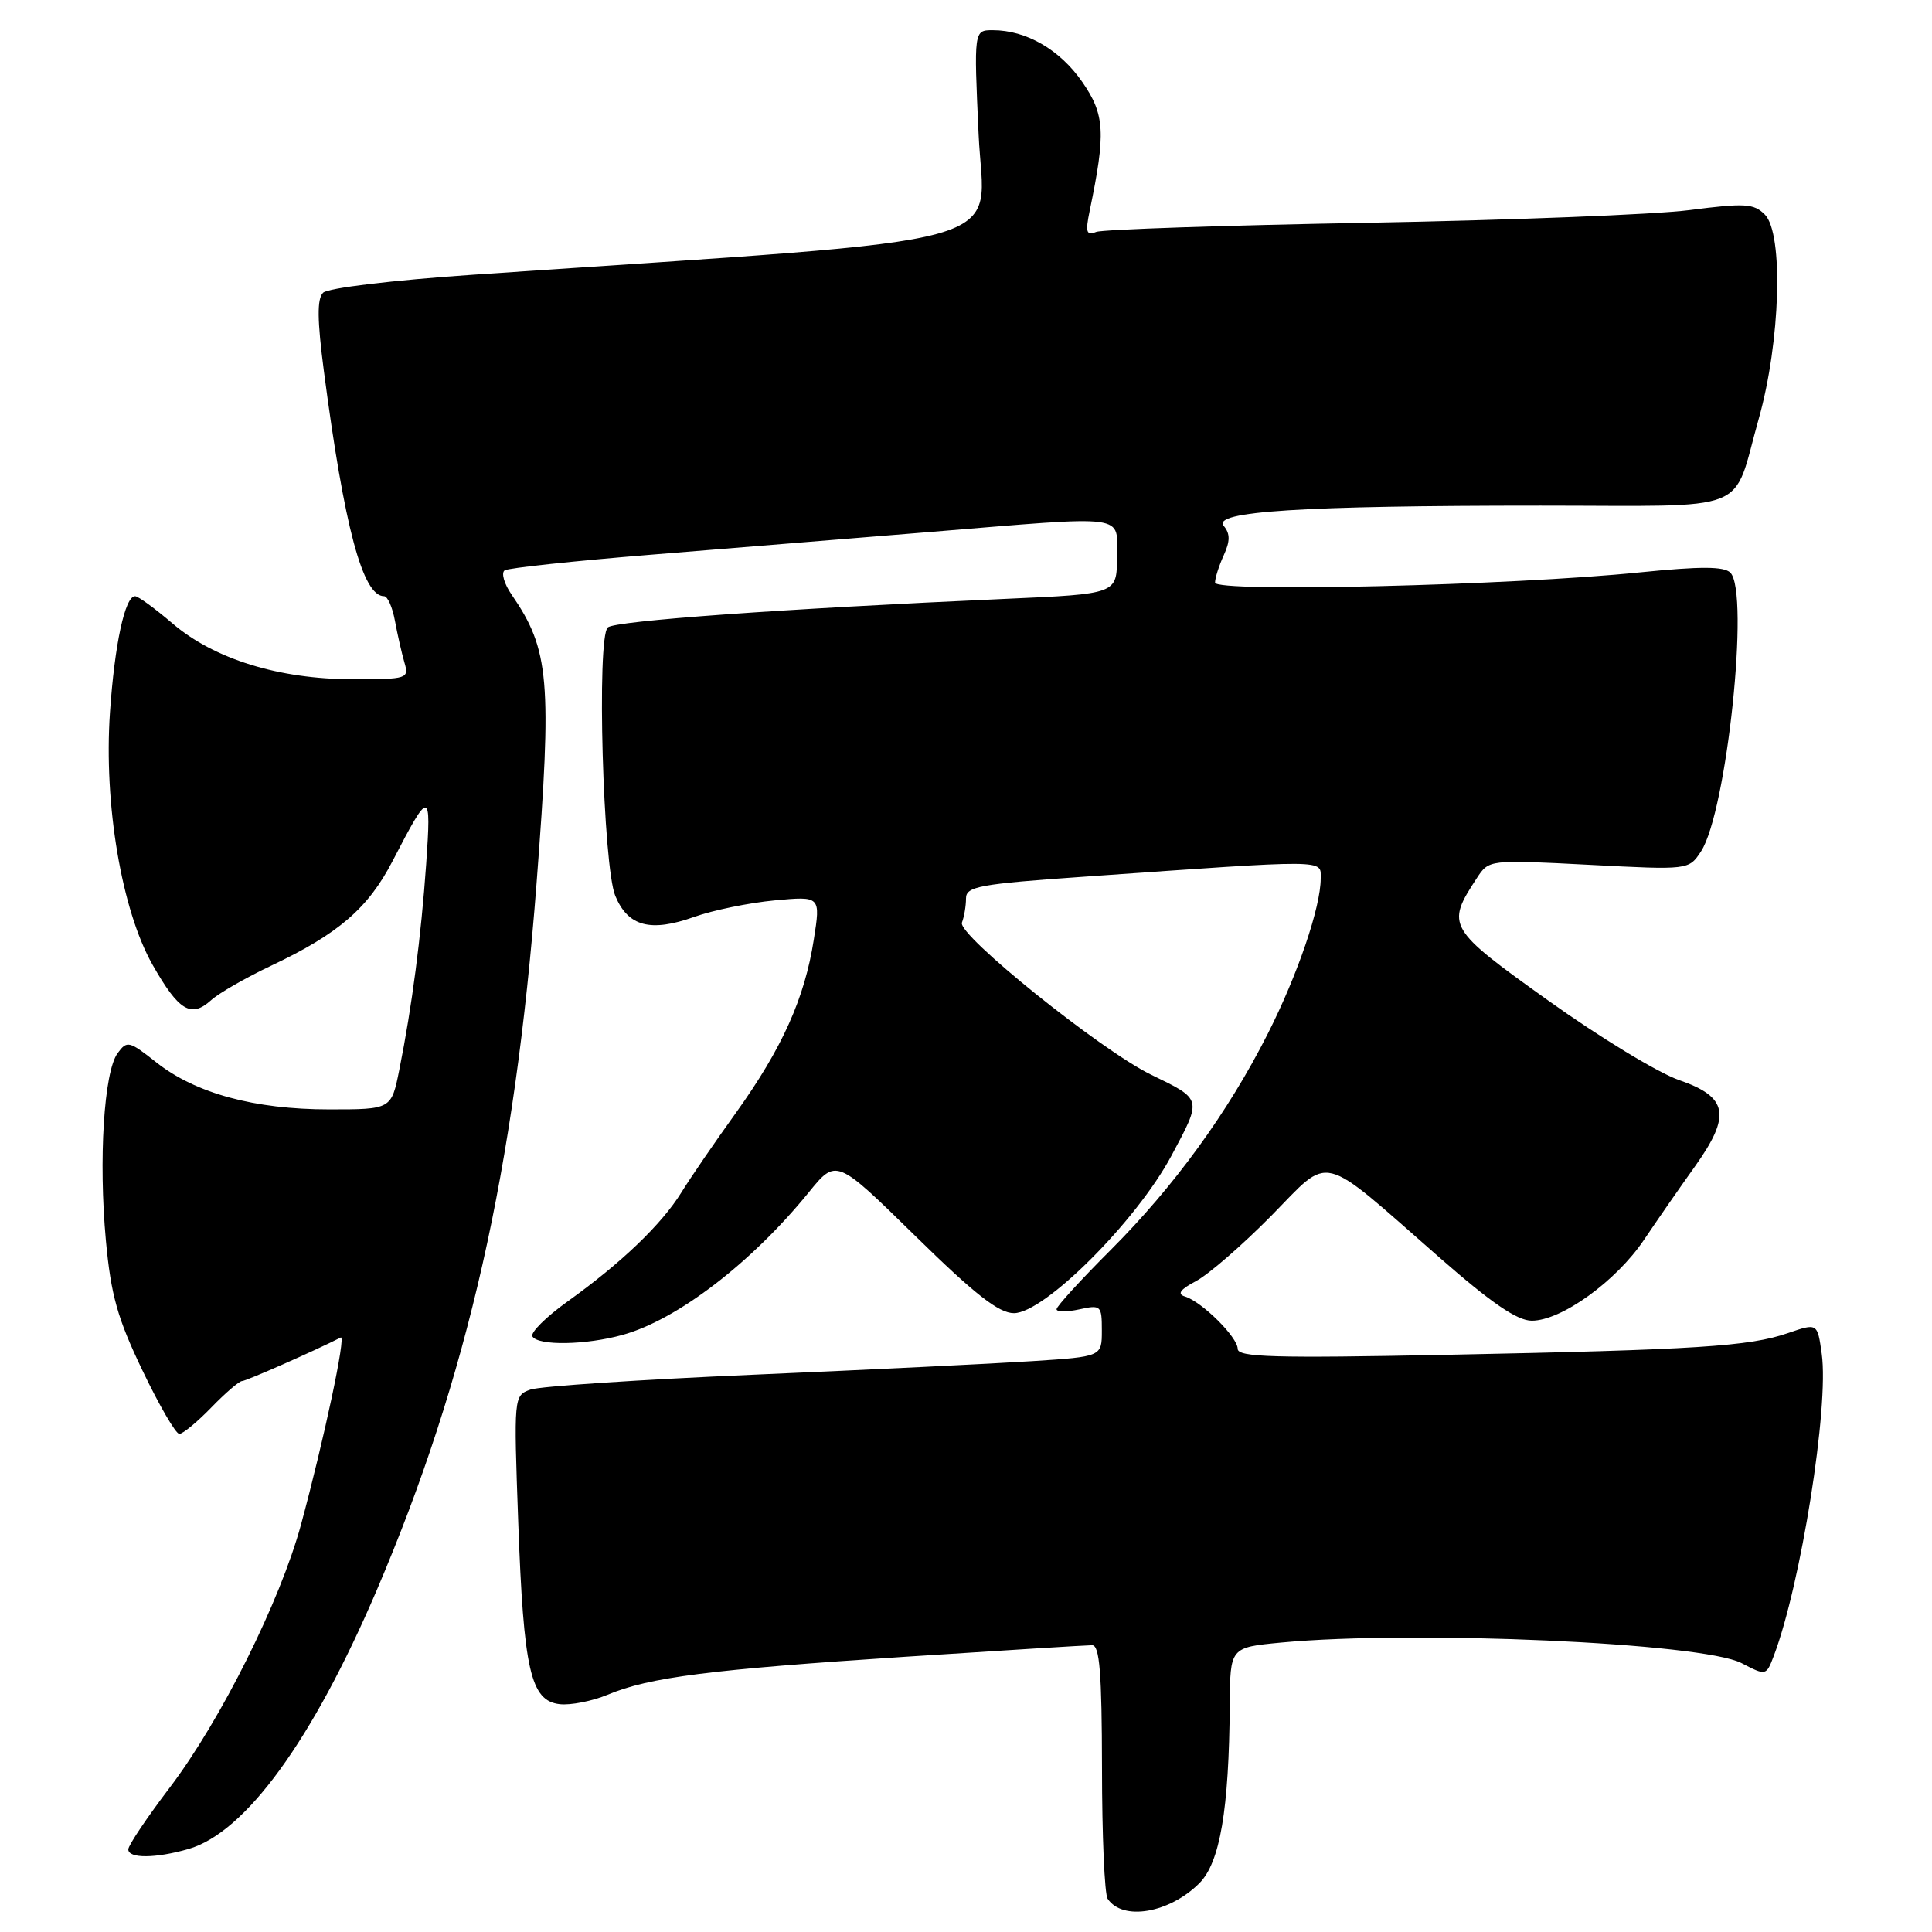 <?xml version="1.0" encoding="UTF-8" standalone="no"?>
<!DOCTYPE svg PUBLIC "-//W3C//DTD SVG 1.1//EN" "http://www.w3.org/Graphics/SVG/1.1/DTD/svg11.dtd" >
<svg xmlns="http://www.w3.org/2000/svg" xmlns:xlink="http://www.w3.org/1999/xlink" version="1.1" viewBox="0 0 256 256">
 <g >
 <path fill="currentColor"
d=" M 158.92 249.54 C 161.66 246.79 162.85 239.80 162.95 225.89 C 163.00 218.29 163.00 218.29 169.75 217.65 C 187.47 215.98 225.56 217.68 230.76 220.37 C 234.01 222.06 234.03 222.05 235.03 219.43 C 238.62 209.98 242.37 186.39 241.39 179.40 C 240.82 175.30 240.82 175.30 236.92 176.64 C 231.78 178.41 224.93 178.85 191.75 179.52 C 168.82 179.98 164.00 179.84 164.00 178.73 C 164.00 177.19 159.26 172.48 157.00 171.79 C 155.94 171.46 156.38 170.86 158.50 169.74 C 160.15 168.86 164.61 164.99 168.42 161.13 C 176.49 152.94 174.57 152.47 190.75 166.64 C 197.63 172.67 201.04 175.00 202.97 175.00 C 206.89 175.00 214.15 169.77 217.84 164.28 C 219.61 161.65 222.64 157.28 224.58 154.57 C 229.42 147.78 228.98 145.36 222.50 143.12 C 219.75 142.18 211.95 137.44 205.17 132.59 C 191.78 123.03 191.56 122.65 195.69 116.35 C 197.29 113.91 197.29 113.91 210.53 114.59 C 223.77 115.28 223.77 115.28 225.39 112.82 C 228.80 107.61 231.87 78.47 229.28 75.88 C 228.44 75.04 225.34 75.03 217.32 75.84 C 200.28 77.58 161.00 78.52 161.00 77.20 C 161.00 76.59 161.52 74.96 162.15 73.58 C 163.01 71.69 163.01 70.72 162.15 69.68 C 160.56 67.76 172.49 67.00 204.12 67.00 C 232.59 67.00 229.43 68.26 233.04 55.50 C 235.92 45.29 236.35 30.94 233.85 28.43 C 232.39 26.96 231.21 26.89 223.85 27.84 C 219.26 28.43 200.05 29.18 181.16 29.52 C 162.27 29.86 146.11 30.40 145.25 30.73 C 143.94 31.24 143.80 30.78 144.39 27.92 C 146.54 17.58 146.40 15.18 143.40 10.85 C 140.44 6.58 135.98 4.00 131.55 4.00 C 129.04 4.00 129.04 4.00 129.67 17.82 C 130.36 33.15 136.81 31.36 62.71 36.40 C 52.02 37.13 43.44 38.16 42.81 38.79 C 42.00 39.60 42.03 42.38 42.92 49.20 C 45.62 69.85 48.06 79.00 50.89 79.00 C 51.36 79.00 52.00 80.46 52.33 82.25 C 52.66 84.04 53.22 86.51 53.58 87.75 C 54.22 89.94 54.04 90.00 46.71 90.00 C 36.99 90.00 28.37 87.33 22.87 82.62 C 20.54 80.63 18.31 79.00 17.90 79.00 C 16.56 79.00 15.19 85.34 14.57 94.41 C 13.74 106.55 16.12 120.61 20.21 127.83 C 23.68 133.94 25.31 134.93 27.96 132.54 C 28.99 131.60 32.59 129.54 35.95 127.95 C 44.86 123.73 48.79 120.34 52.03 114.07 C 56.95 104.57 57.16 104.59 56.47 114.50 C 55.79 124.15 54.60 133.32 52.91 141.75 C 51.86 147.00 51.86 147.00 43.61 147.00 C 33.70 147.00 25.89 144.87 20.70 140.76 C 17.11 137.92 16.83 137.85 15.58 139.56 C 13.77 142.03 13.05 153.68 14.03 164.35 C 14.70 171.63 15.57 174.70 18.88 181.60 C 21.09 186.22 23.29 190.00 23.76 190.00 C 24.23 190.00 26.13 188.43 28.00 186.50 C 29.87 184.57 31.70 183.00 32.07 183.00 C 32.60 183.00 41.60 179.03 45.15 177.23 C 45.89 176.85 42.94 190.74 39.89 202.00 C 37.14 212.14 29.27 227.92 22.54 236.80 C 19.49 240.81 17.00 244.52 17.00 245.05 C 17.00 246.28 20.59 246.26 24.95 245.01 C 32.50 242.85 41.41 230.61 49.92 210.71 C 61.96 182.53 68.19 155.01 71.10 117.00 C 73.16 90.13 72.81 86.10 67.81 78.82 C 66.79 77.35 66.38 75.88 66.88 75.57 C 67.39 75.26 76.06 74.33 86.15 73.51 C 96.24 72.69 112.81 71.34 122.98 70.51 C 149.99 68.30 148.00 68.04 148.00 73.85 C 148.00 78.70 148.00 78.70 133.25 79.35 C 103.61 80.67 81.48 82.26 80.53 83.14 C 79.04 84.52 79.90 114.79 81.53 118.71 C 83.22 122.77 86.19 123.56 92.00 121.49 C 94.47 120.61 99.25 119.63 102.62 119.31 C 108.74 118.74 108.74 118.74 107.83 124.52 C 106.62 132.28 103.64 138.90 97.54 147.42 C 94.74 151.31 91.48 156.07 90.29 158.00 C 87.67 162.23 82.32 167.36 75.25 172.42 C 72.36 174.49 70.24 176.59 70.55 177.09 C 71.33 178.34 77.65 178.23 82.50 176.88 C 89.73 174.88 99.56 167.35 107.16 158.00 C 110.81 153.50 110.81 153.50 121.26 163.75 C 129.19 171.53 132.35 174.00 134.35 174.00 C 138.39 174.00 150.58 161.82 155.22 153.14 C 159.30 145.51 159.35 145.72 152.50 142.39 C 145.87 139.16 126.84 123.86 127.46 122.25 C 127.76 121.47 128.00 120.03 128.00 119.05 C 128.00 117.46 129.71 117.14 143.75 116.16 C 176.31 113.87 175.00 113.86 175.00 116.40 C 175.00 120.20 171.96 129.13 167.98 136.99 C 162.72 147.39 155.58 157.22 147.15 165.65 C 143.22 169.58 140.00 173.10 140.00 173.48 C 140.00 173.85 141.35 173.86 143.00 173.50 C 145.88 172.87 146.00 172.98 146.00 176.30 C 146.00 179.76 146.00 179.76 136.75 180.36 C 131.66 180.69 115.12 181.50 100.00 182.15 C 84.88 182.80 71.50 183.69 70.28 184.13 C 68.08 184.92 68.07 185.03 68.67 201.71 C 69.38 221.30 70.30 225.36 74.15 225.81 C 75.60 225.98 78.47 225.41 80.52 224.56 C 86.06 222.24 94.00 221.23 119.96 219.53 C 132.87 218.69 144.00 218.00 144.71 218.00 C 145.71 218.00 146.00 221.67 146.02 234.25 C 146.02 243.19 146.36 251.00 146.77 251.60 C 148.75 254.57 154.94 253.51 158.92 249.54 Z "/>
</g>
</svg>